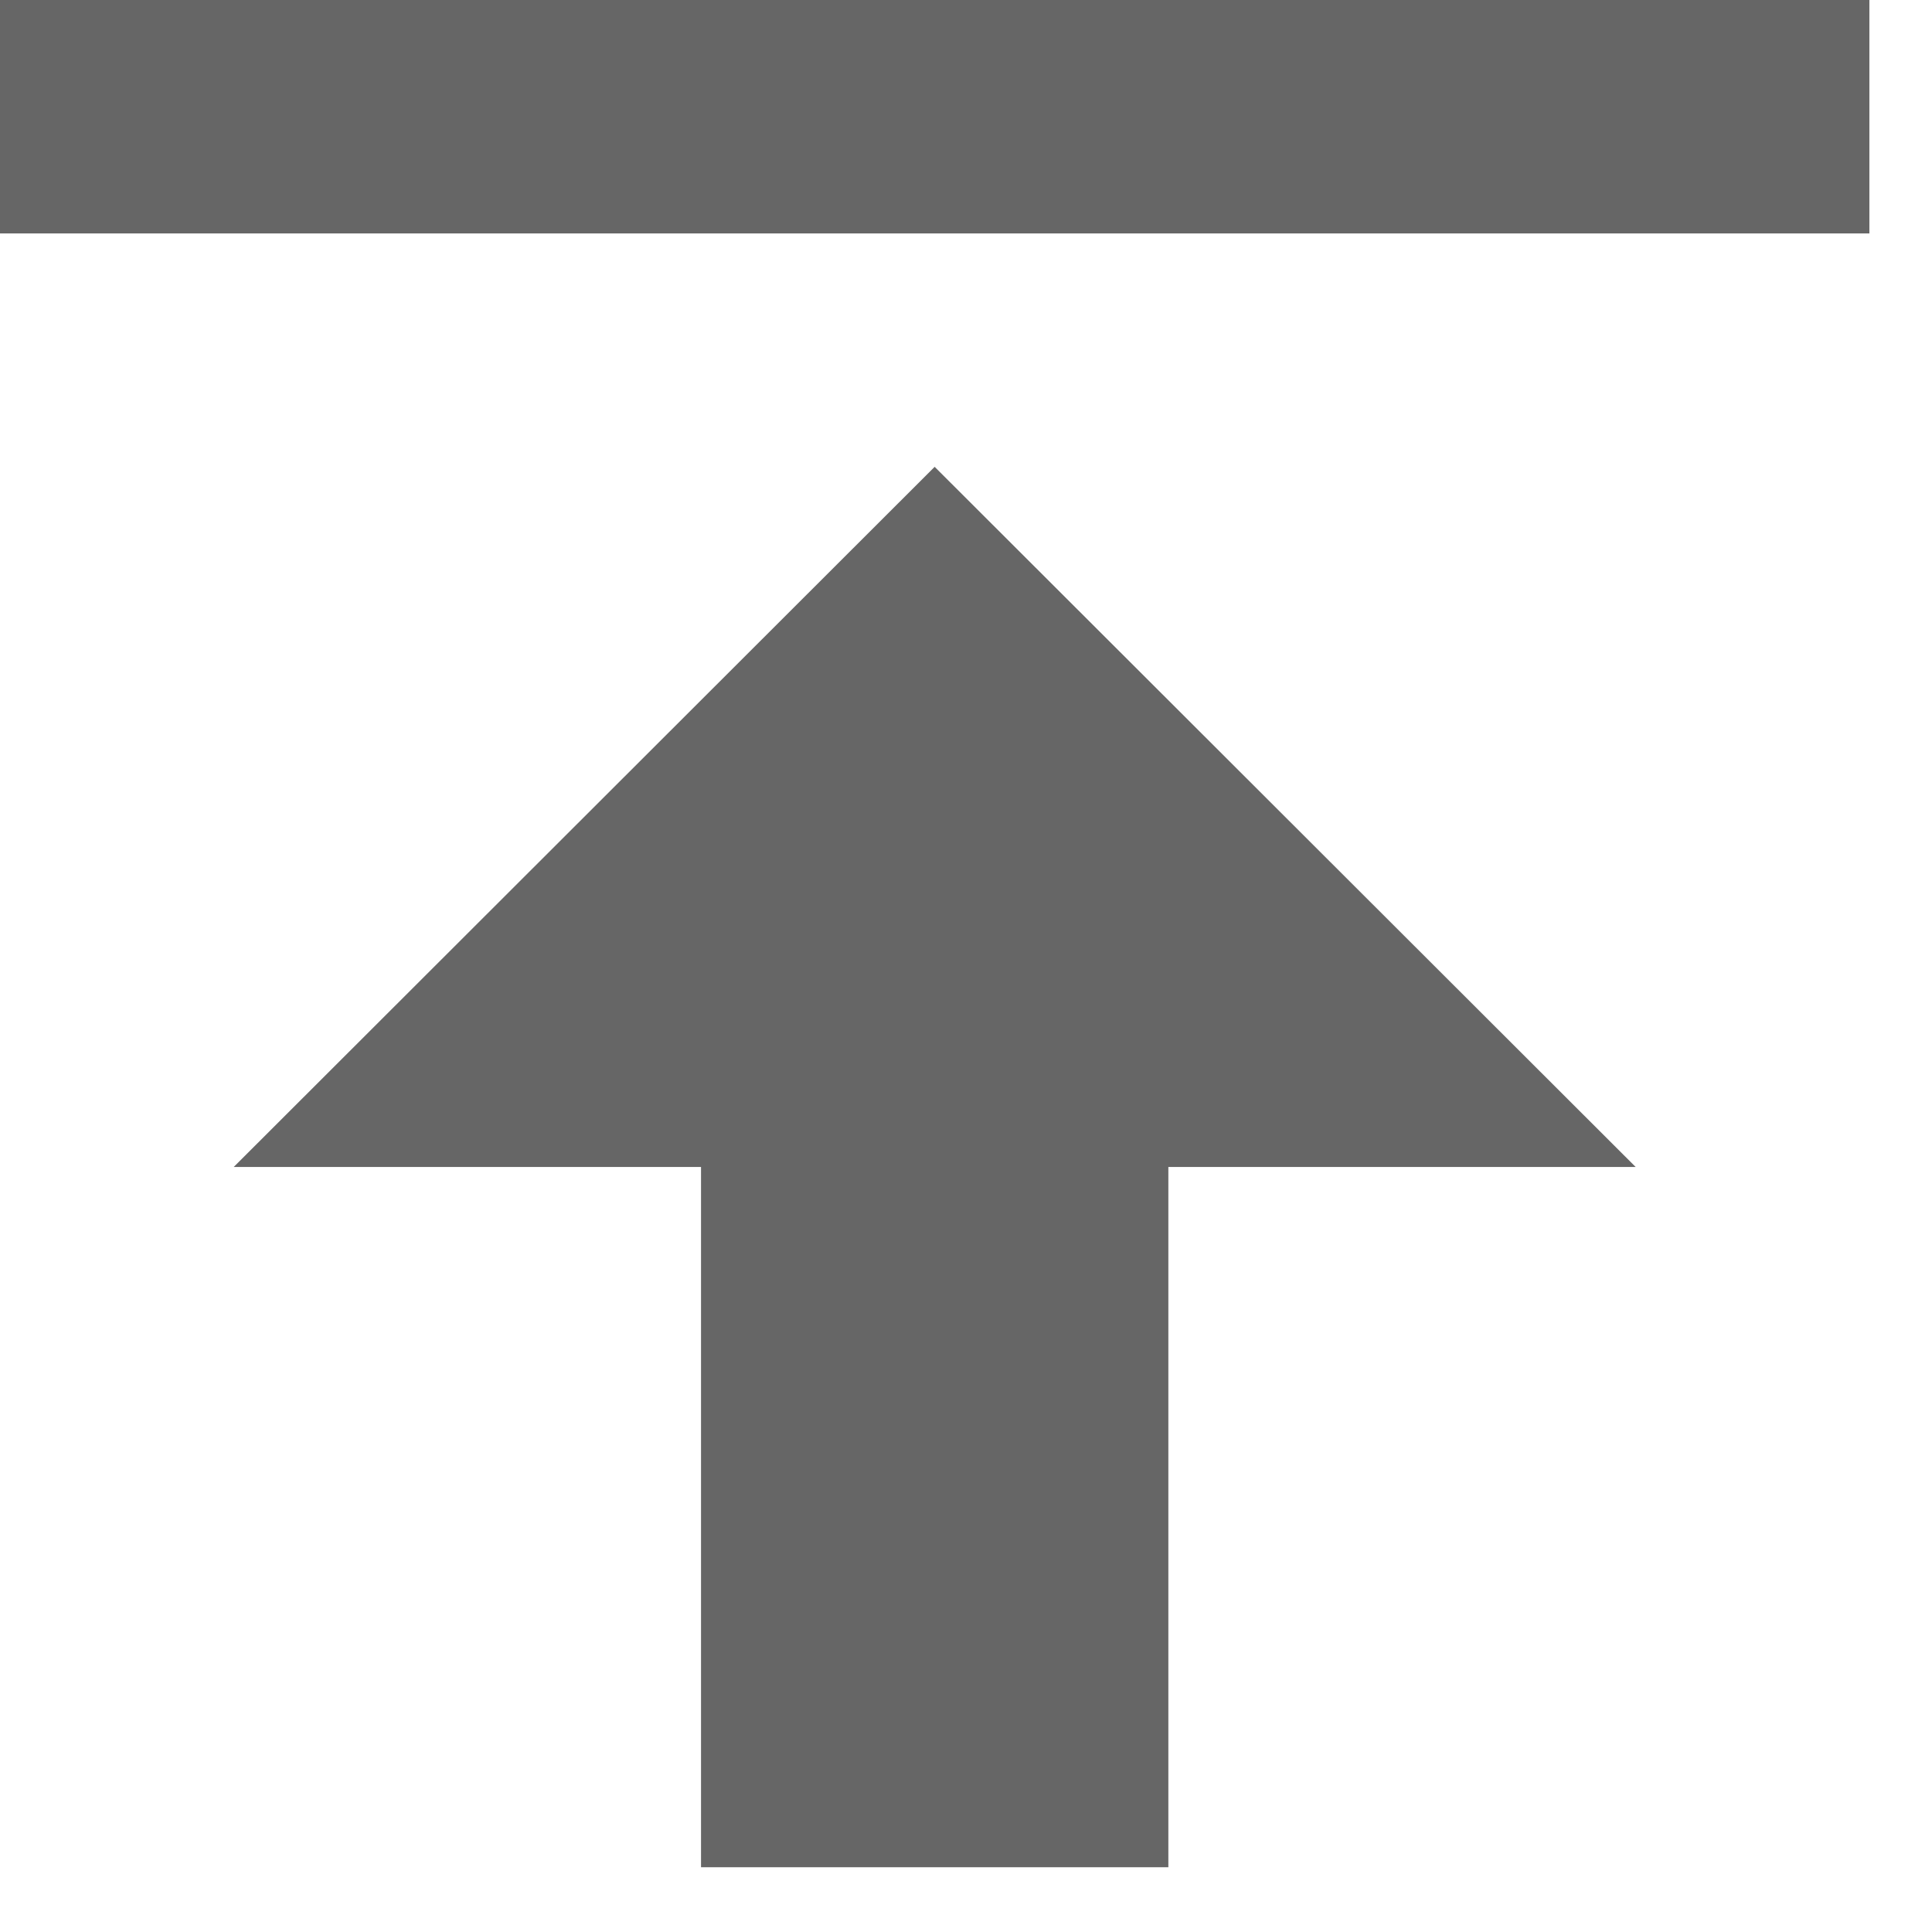 <svg width="27" height="27" viewBox="0 0 27 27" fill="none" xmlns="http://www.w3.org/2000/svg">
<g opacity="0.6">
<path d="M0 0V3.262H26.125V0H0ZM13.062 6.524L3.266 16.309H9.797V26.095H16.328V16.309H22.859L13.062 6.524Z" fill="black"/>
</g>
</svg>

